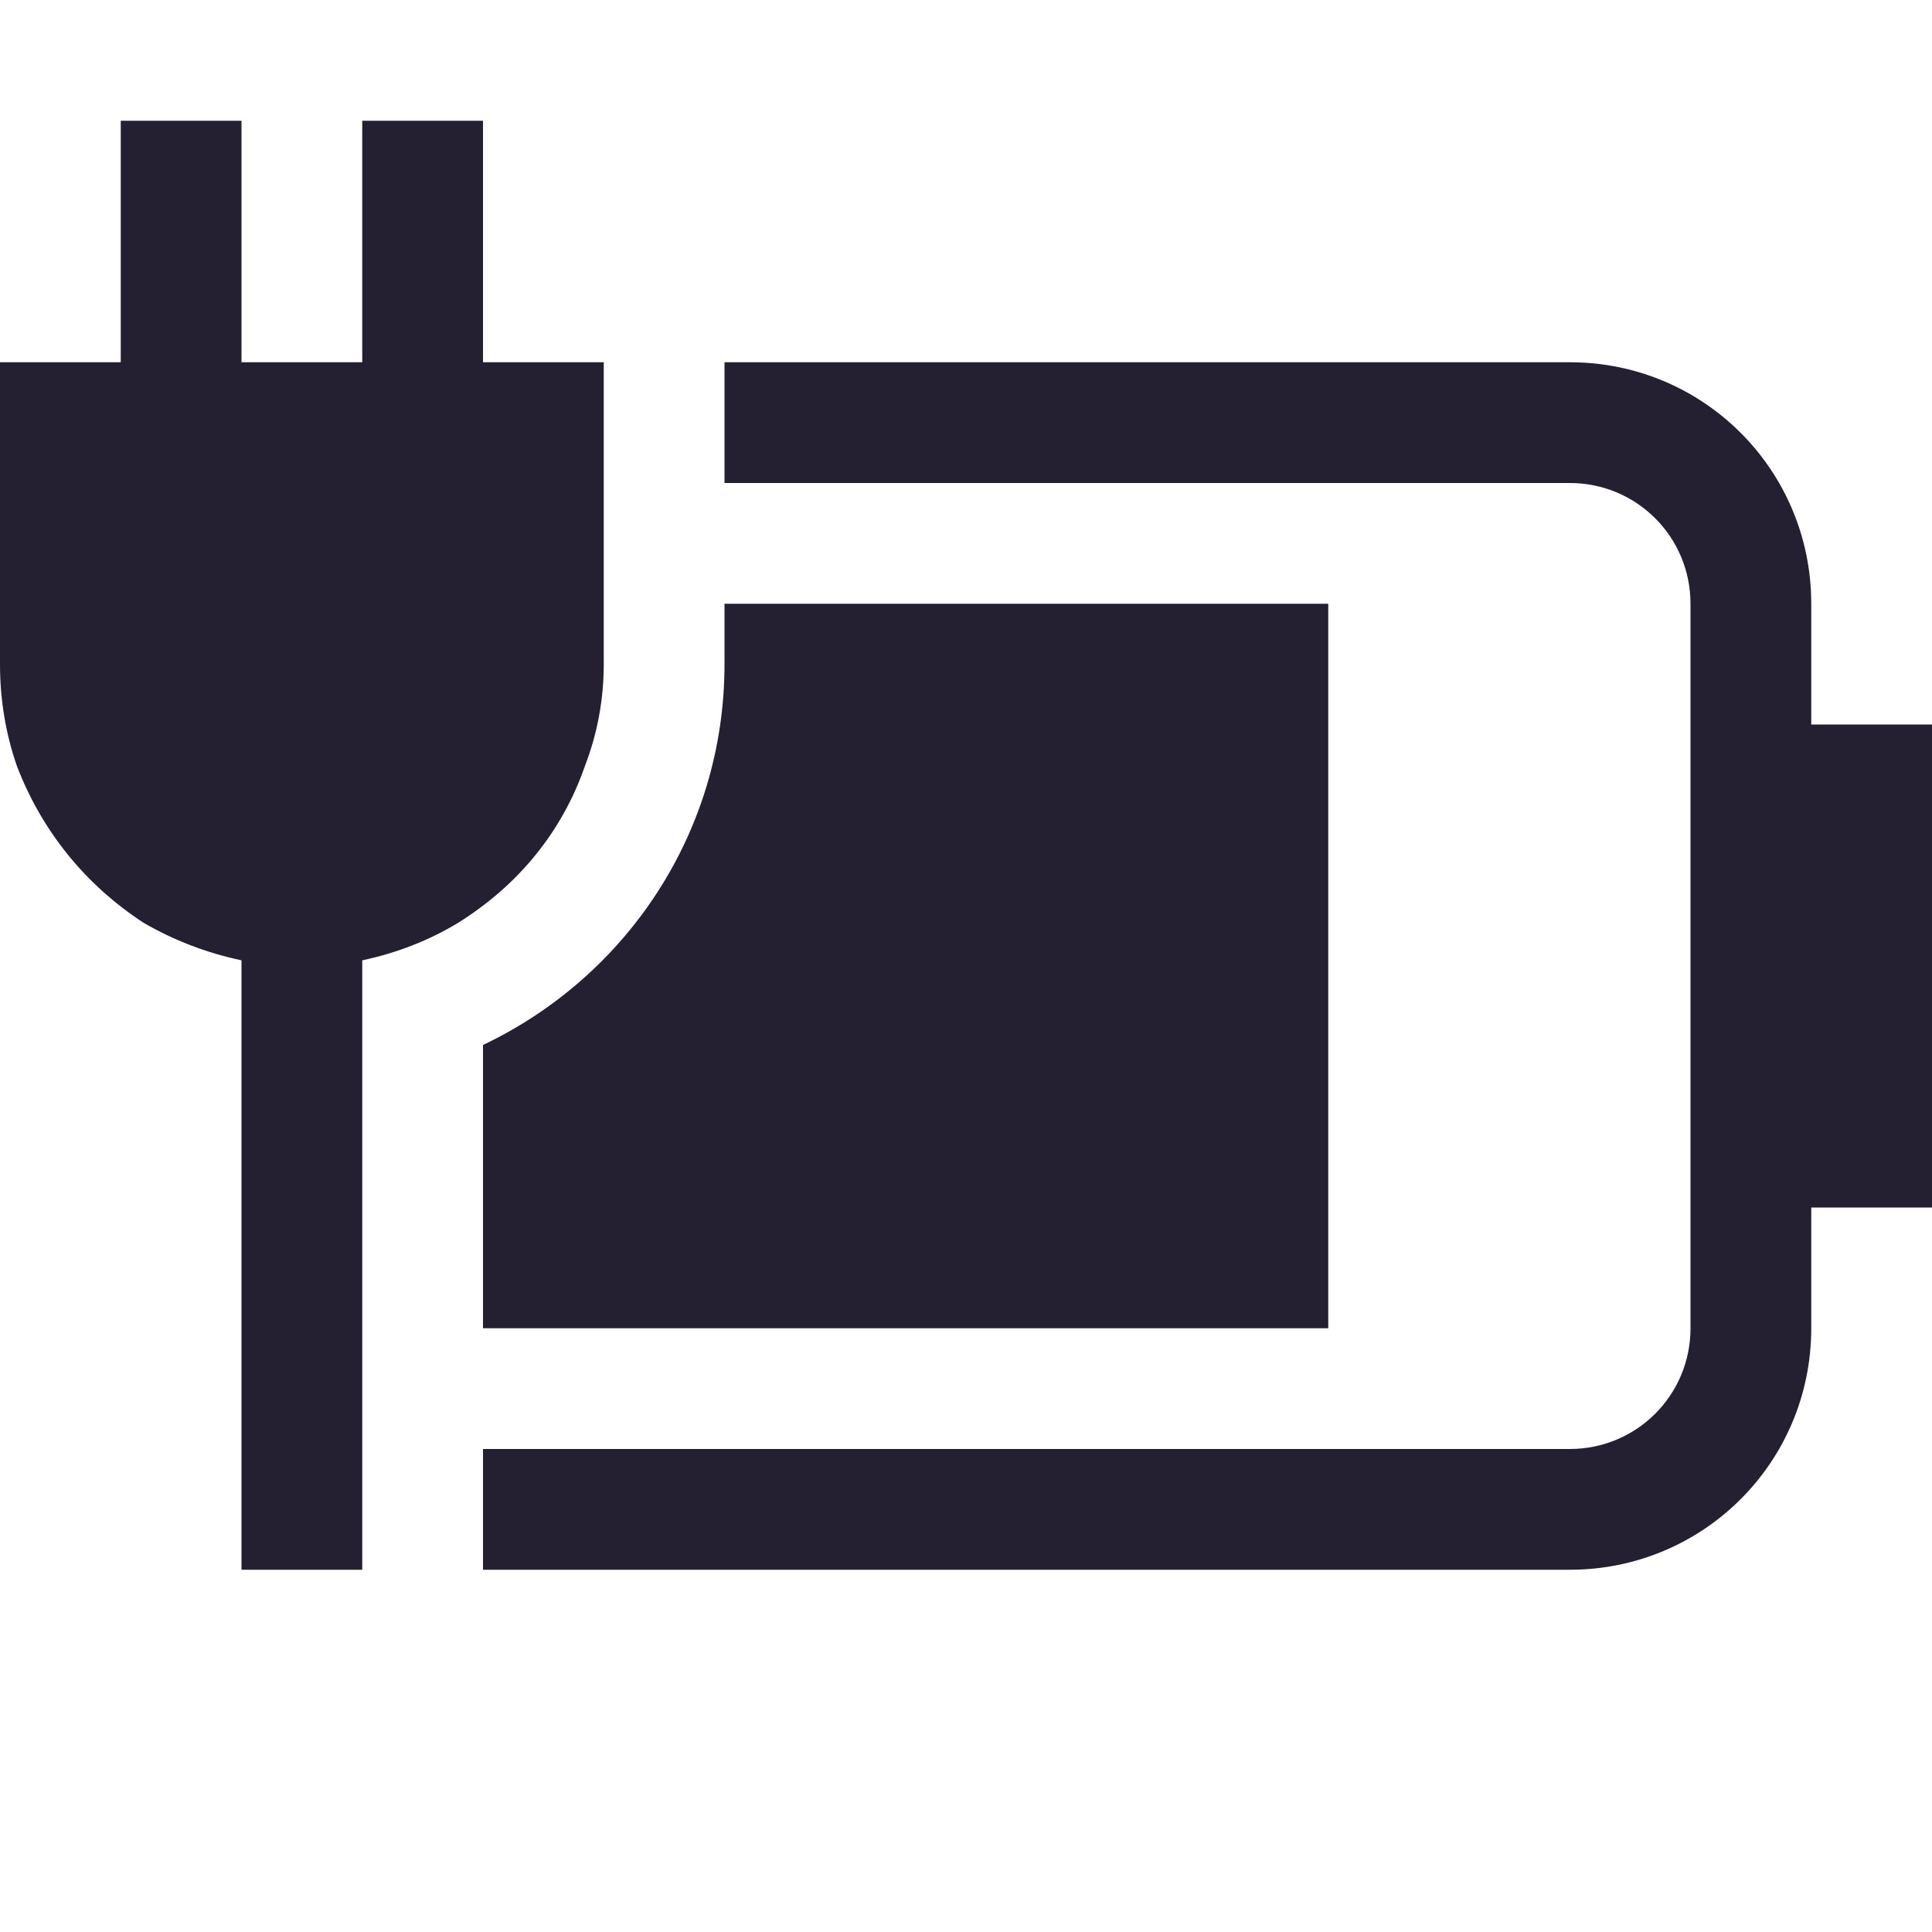 <?xml version="1.0" encoding="UTF-8" standalone="no"?>
<svg
   width="16"
   height="16"
   version="1.1"
   id="svg10"
   xmlns="http://www.w3.org/2000/svg"
   xmlns:svg="http://www.w3.org/2000/svg">
  <defs
     id="defs14" />
  <path
     d="m 6,3 v 1 h 7 c 0.554,0 1,0.446 1,1 v 6 c 0,0.554 -0.446,1 -1,1 H 4 v 1 h 9 c 1.108,0 2,-0.892 2,-2 v -1 h 1 V 6 H 15 V 5 C 15,3.892 14.108,3 13,3 Z"
     fill="#363636"
     stroke-linecap="round"
     stroke-linejoin="round"
     stroke-width="1.5"
     style="fill:#241f31;paint-order:stroke fill markers"
     id="path2" />
  <path
     d="m6 5v0.5c0 1.399-0.819 2.593-2 3.154v2.346h7v-6z"
     fill="#363636"
     stroke-linecap="round"
     stroke-linejoin="round"
     stroke-width="1.5"
     style="paint-order:stroke fill markers;fill:#241f31"
     id="path4" />
  <g
     transform="translate(-.07)"
     fill="#363636"
     stroke-linecap="round"
     stroke-linejoin="round"
     stroke-width="4"
     style="paint-order:stroke fill markers;fill:#241f31"
     aria-label=""
     id="g8">
    <path
       d="m 5.07,5.5 c 0,0.292 -0.052,0.573 -0.156,0.844 C 4.82,6.615 4.684,6.859 4.507,7.078 4.33,7.297 4.116,7.484 3.866,7.641 3.627,7.786 3.361,7.891 3.07,7.953 v 5.047 h -1 V 7.953 C 1.778,7.891 1.507,7.786 1.257,7.641 1.018,7.484 0.809,7.297 0.632,7.078 0.455,6.859 0.314,6.615 0.21,6.344 0.116,6.073 0.07,5.792 0.07,5.5 V 3 h 1 V 1 h 1 v 2 h 1 V 1 h 1 v 2 h 1 z"
       fill="#363636"
       stroke-width="4"
       id="path6"
       style="fill:#241f31" />
  </g>
</svg>
